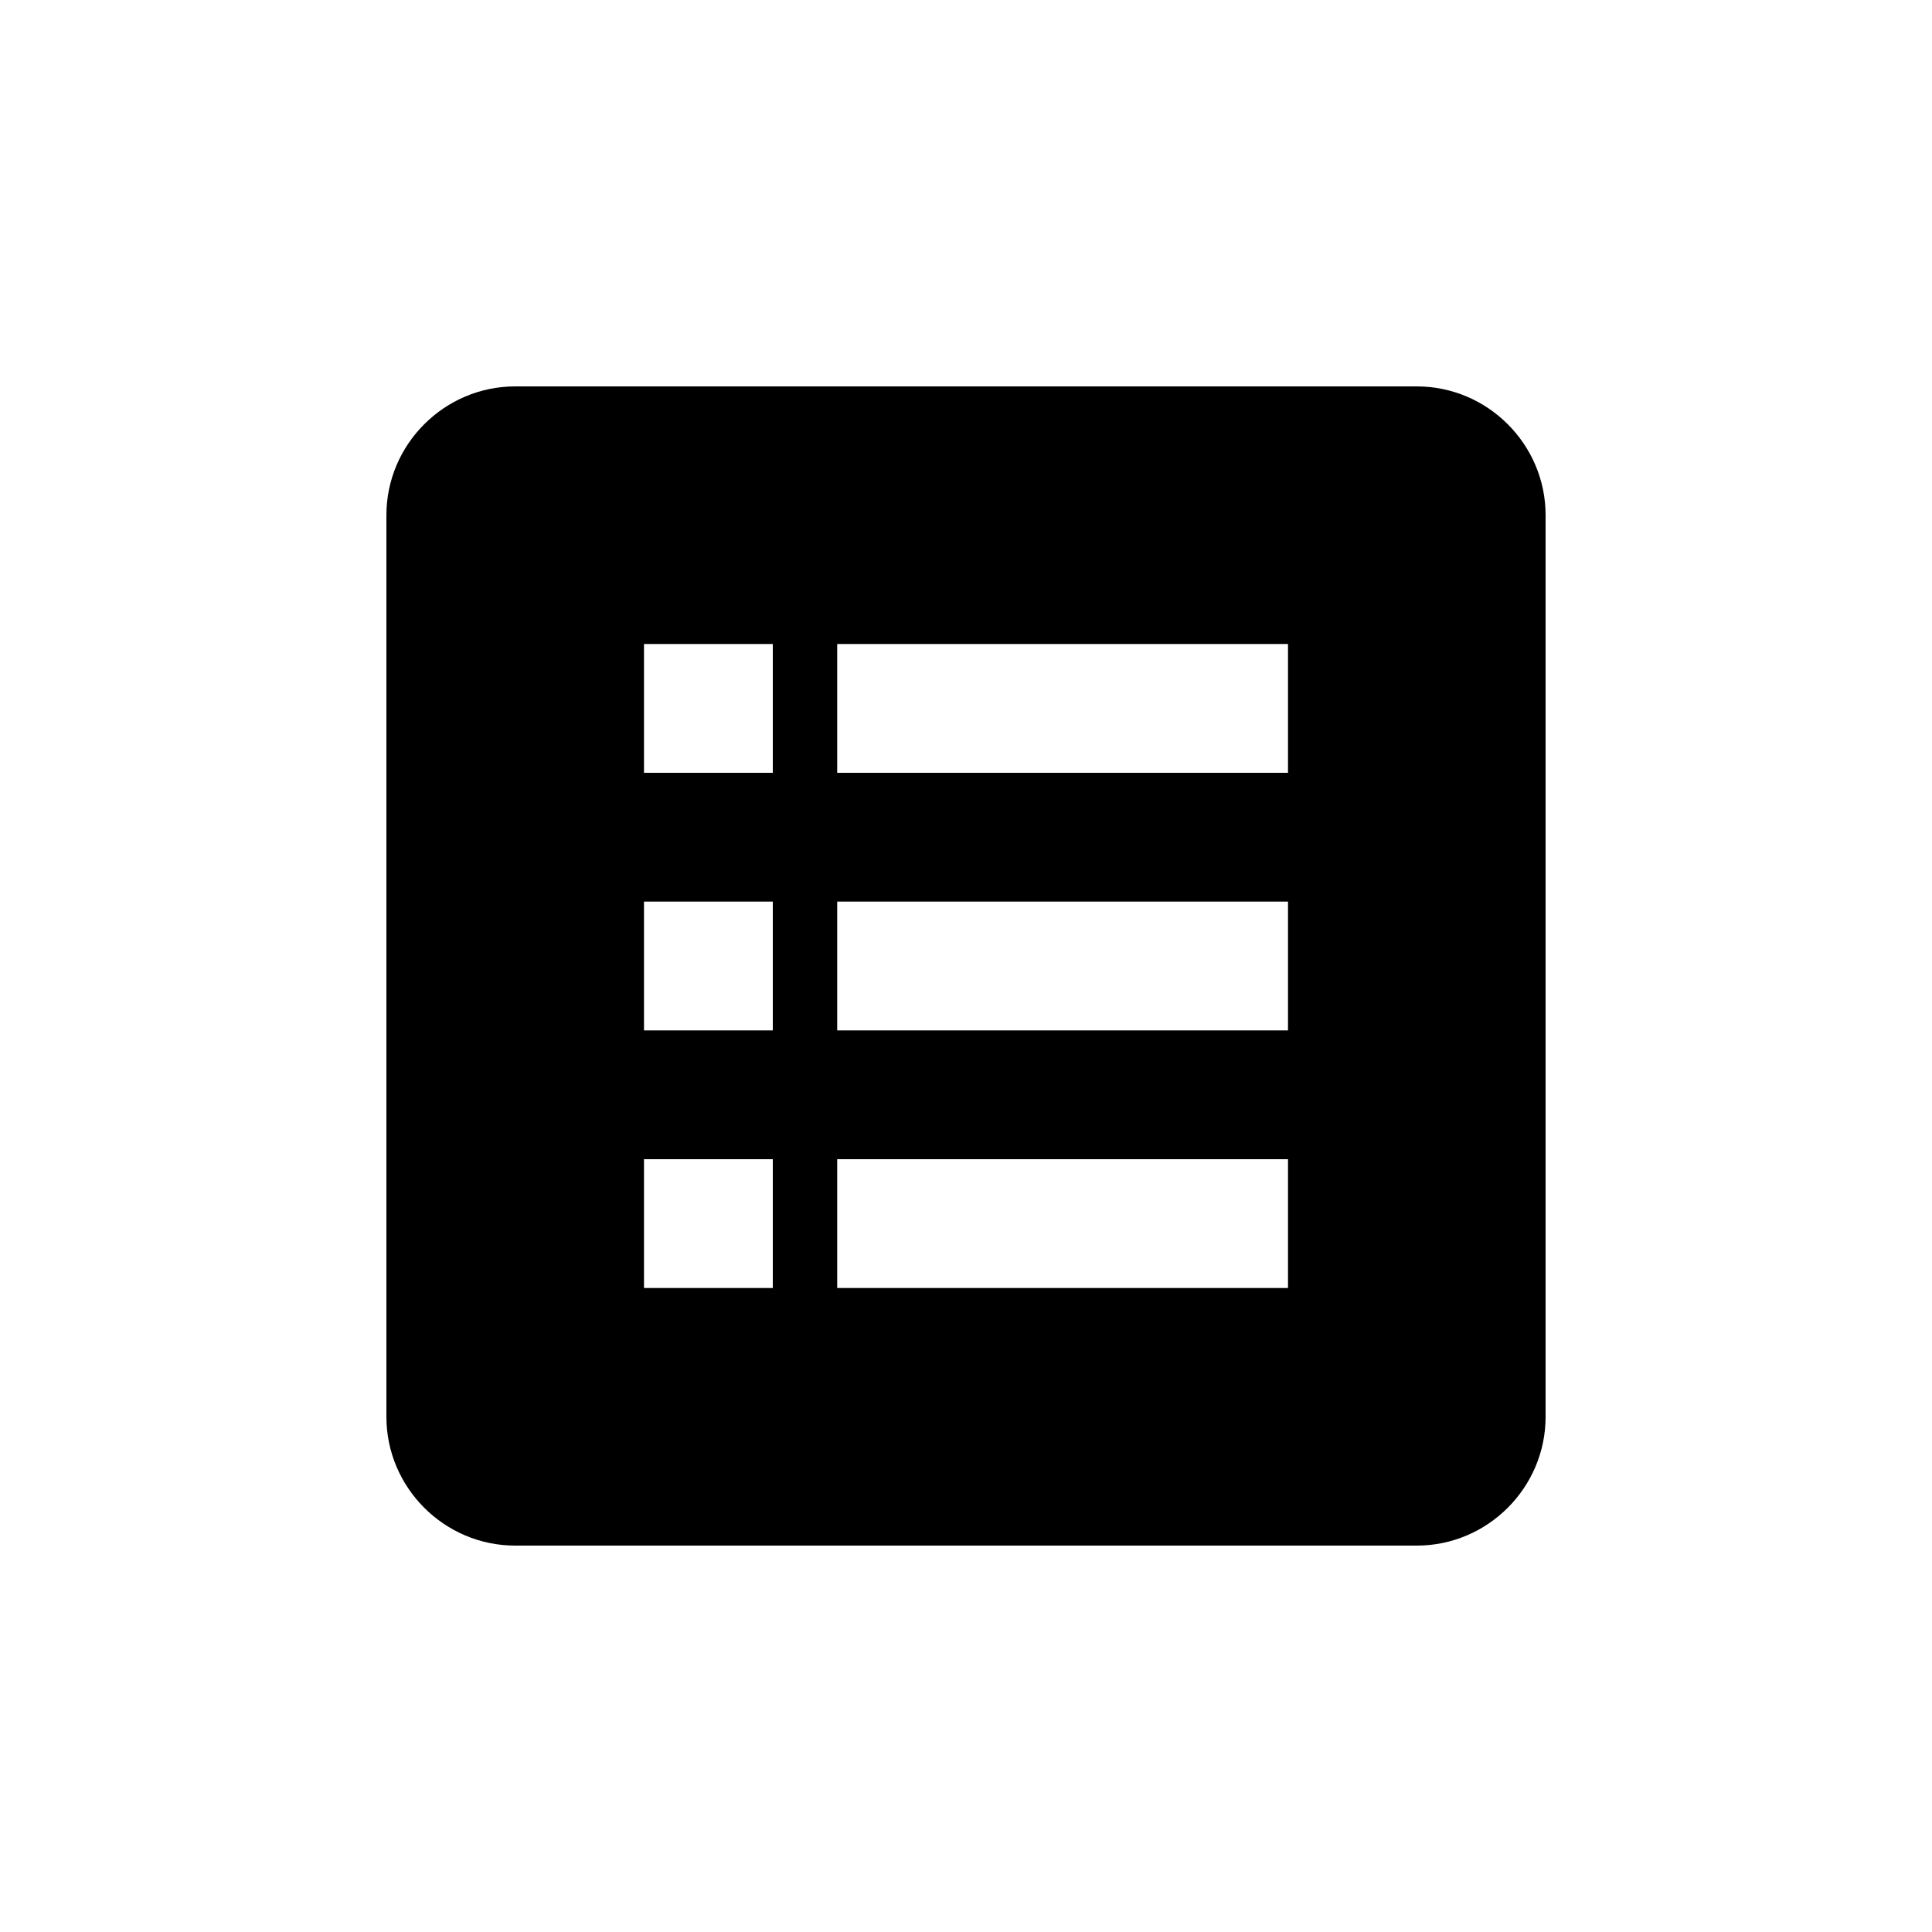 <?xml version="1.0" encoding="UTF-8" standalone="no"?>
<svg width="30px" height="30px" viewBox="0 0 30 30" version="1.1" xmlns="http://www.w3.org/2000/svg" xmlns:xlink="http://www.w3.org/1999/xlink" xmlns:sketch="http://www.bohemiancoding.com/sketch/ns">
    <!-- Generator: Sketch 3.3.2 (12043) - http://www.bohemiancoding.com/sketch -->
    <title>drive-form</title>
    <desc>Created with Sketch.</desc>
    <defs></defs>
    <g id="Page-1" stroke="none" stroke-width="1" fill="none" fill-rule="evenodd" sketch:type="MSPage">
        <g id="drive-form" sketch:type="MSLayerGroup" transform="translate(6, 6)" fill="#000000">
            <path d="M16,0 L2,0 C0.9,0 0,0.9 0,2 L0,16 C0,17.1 0.9,18 2,18 L16,18 C17.1,18 18,17.1 18,16 L18,2 C18,0.9 17.1,0 16,0 L16,0 Z M6,14 L4,14 L4,12 L6,12 L6,14 L6,14 Z M6,10 L4,10 L4,8 L6,8 L6,10 L6,10 Z M6,6 L4,6 L4,4 L6,4 L6,6 L6,6 Z M14,14 L7,14 L7,12 L14,12 L14,14 L14,14 Z M14,10 L7,10 L7,8 L14,8 L14,10 L14,10 Z M14,6 L7,6 L7,4 L14,4 L14,6 L14,6 Z" id="Shape" sketch:type="MSShapeGroup"></path>
        </g>
    </g>
</svg>
